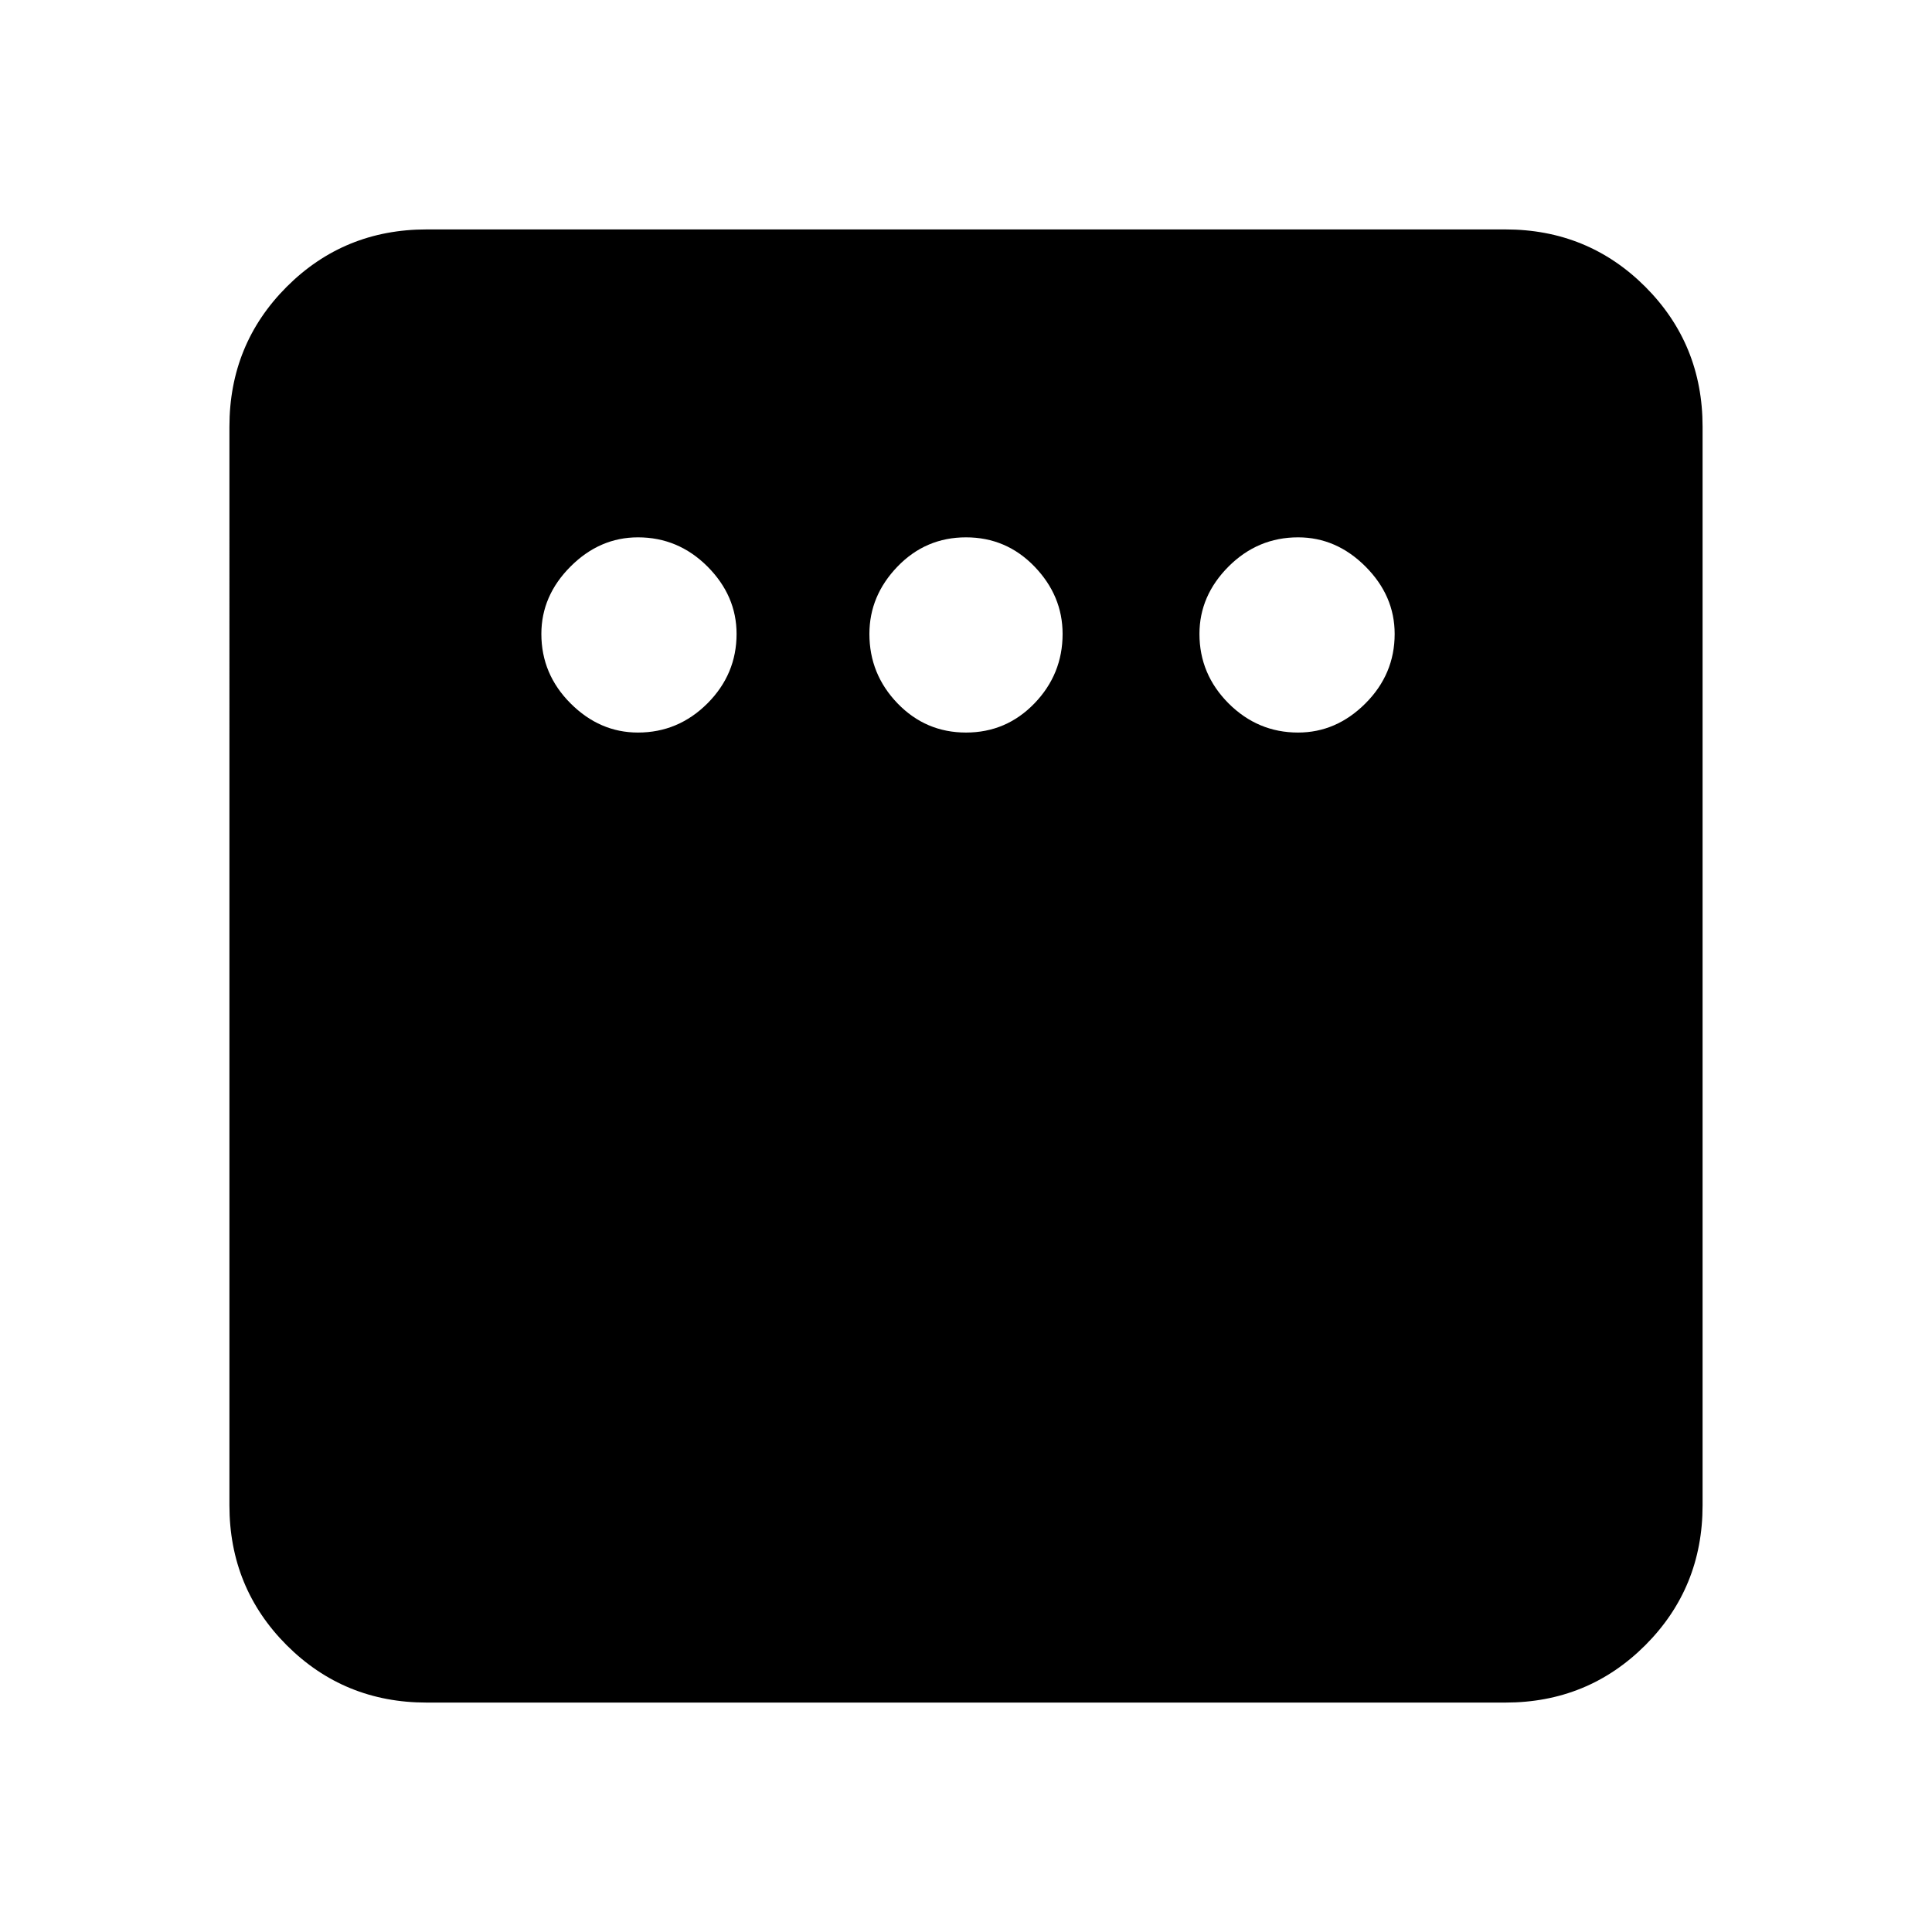 <svg xmlns="http://www.w3.org/2000/svg" height="24" width="24"><path d="M7.925 9.1q.5 0 .863-.362.362-.363.362-.863 0-.475-.362-.838-.363-.362-.863-.362-.475 0-.837.362-.363.363-.363.838 0 .5.363.863.362.362.837.362ZM12 9.1q.5 0 .85-.362.35-.363.35-.863 0-.475-.35-.838-.35-.362-.85-.362t-.85.362q-.35.363-.35.838 0 .5.35.863.35.362.85.362Zm4.125 0q.475 0 .837-.362.363-.363.363-.863 0-.475-.363-.838-.362-.362-.837-.362-.5 0-.863.362-.362.363-.362.838 0 .5.362.863.363.362.863.362ZM5.3 21.15q-1.025 0-1.738-.712-.712-.713-.712-1.738V5.3q0-1.025.712-1.738.713-.712 1.738-.712h13.4q1.025 0 1.738.712.712.713.712 1.738v13.4q0 1.025-.712 1.738-.713.712-1.738.712Z"/></svg>
